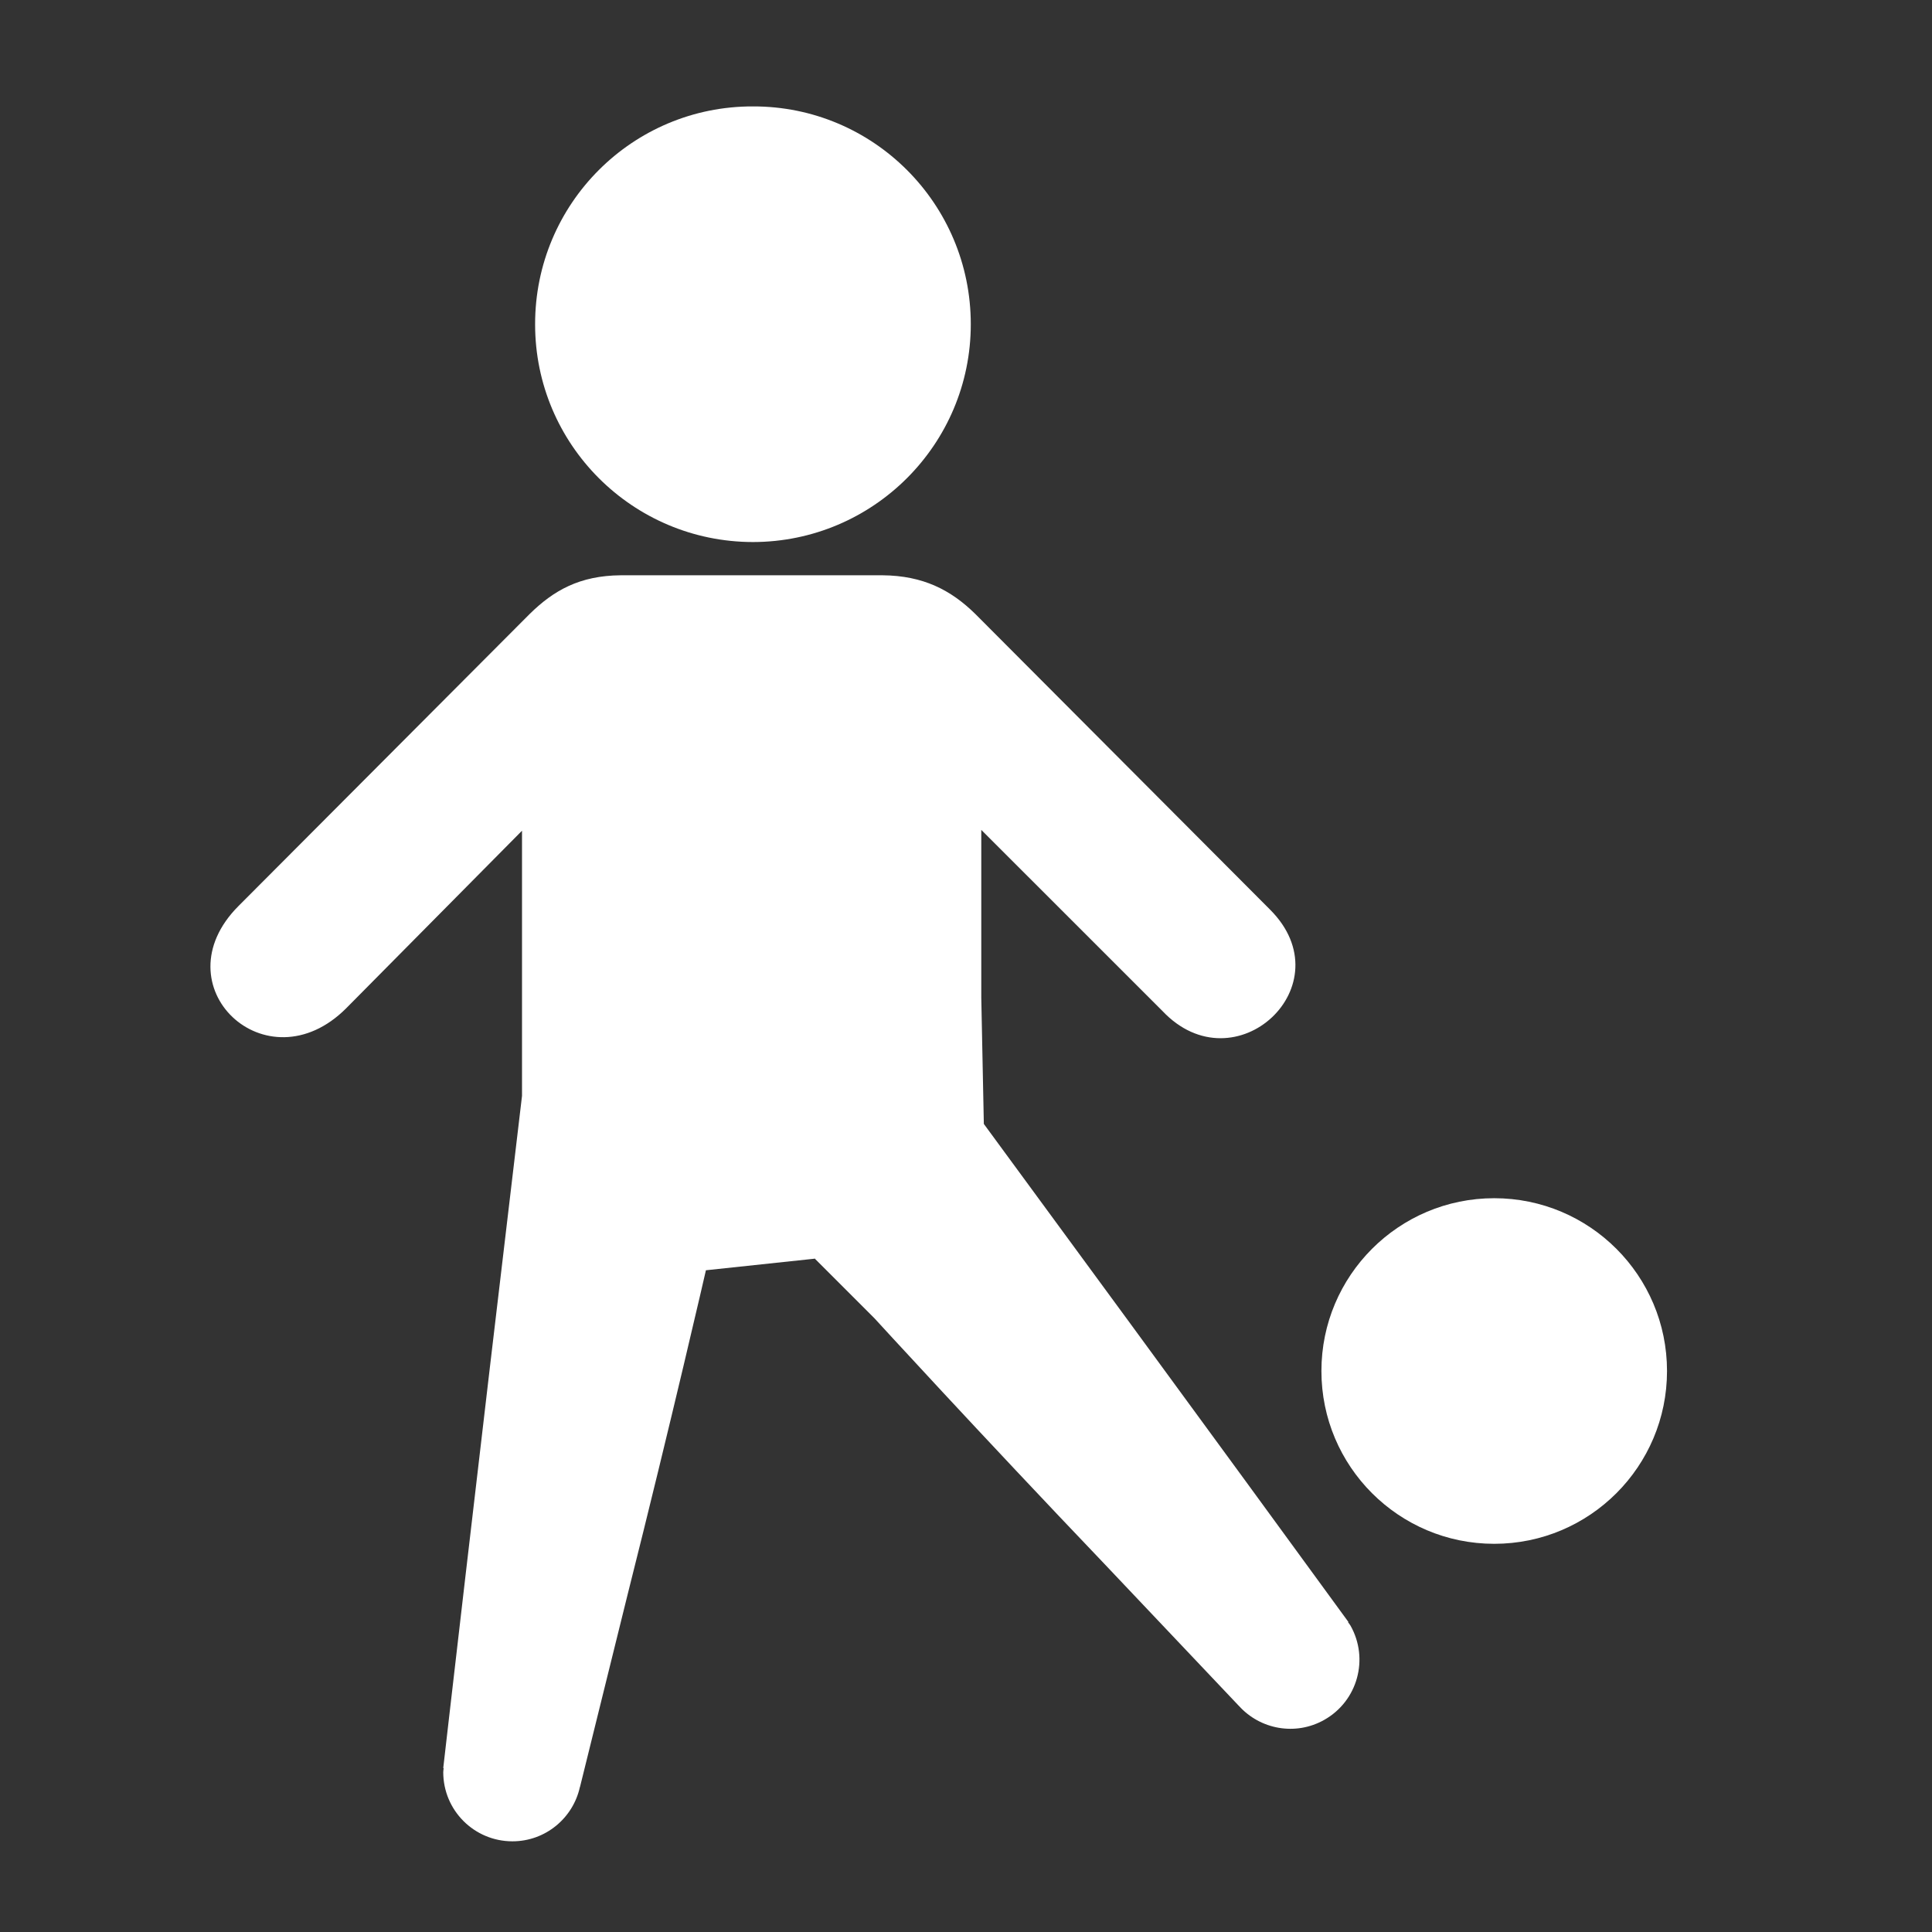 <?xml version="1.0" encoding="UTF-8" standalone="no"?>
<svg
   xmlns:dc="http://purl.org/dc/elements/1.1/"
   xmlns:cc="http://creativecommons.org/ns#"
   xmlns:rdf="http://www.w3.org/1999/02/22-rdf-syntax-ns#"
   xmlns:svg="http://www.w3.org/2000/svg"
   xmlns="http://www.w3.org/2000/svg"
   xmlns:sodipodi="http://sodipodi.sourceforge.net/DTD/sodipodi-0.dtd"
   xmlns:inkscape="http://www.inkscape.org/namespaces/inkscape"
   version="1.1"
   x="0px"
   y="0px"
   viewBox="0 0 100 100"
   enable-background="new 0 0 83.955 100"
   xml:space="preserve"
   id="svg8"
   sodipodi:docname="child-white.svg"
   width="100"
   height="100"
   inkscape:version="0.92.3 (2405546, 2018-03-11)"><rect x="0" y="0" width="100" height="100" fill="#333333" stroke="none"/><defs
     id="defs12" /><sodipodi:namedview
     pagecolor="#ffffff"
     bordercolor="#666666"
     borderopacity="1"
     objecttolerance="10"
     gridtolerance="10"
     guidetolerance="10"
     inkscape:pageopacity="0"
     inkscape:pageshadow="2"
     inkscape:window-width="1487"
     inkscape:window-height="811"
     id="namedview10"
     showgrid="false"
     inkscape:zoom="4.3414147"
     inkscape:cx="41.813729"
     inkscape:cy="54.56337"
     inkscape:window-x="47"
     inkscape:window-y="47"
     inkscape:window-maximized="0"
     inkscape:current-layer="svg8" /><g
     id="g4756"
     transform="matrix(0.898,0,0,0.898,10.892,5.508)"
     style="fill:#ffffff;fill-opacity:1"><path
       id="path2"
       d="M 31.271,25.109 C 38.202,25.101 43.826,19.481 43.826,12.554 43.826,5.607 38.203,-0.016 31.271,0 24.331,-0.017 18.709,5.607 18.714,12.554 18.709,19.482 24.33,25.102 31.271,25.109 Z"
       inkscape:connector-curvature="0"
       style="fill:#ffffff;fill-opacity:1" /><path
       id="path4"
       d="M 65.709,87.561 C 65.669,87.49 65.614,87.434 65.57,87.366 l 0.021,-0.012 c 0,0 -8.643,-11.87 -21.013,-28.706 L 44.431,51.381 V 41.7 L 54.87,52.136 c 4.187,4.441 10.572,-1.494 6.198,-5.848 L 44.078,29.246 c -1.396,-1.368 -2.994,-2.203 -5.346,-2.221 h -7.463 -7.615 c -2.381,0.019 -3.874,0.879 -5.244,2.221 L 1.62,46.086 c -4.606,4.612 1.61,10.491 6.203,5.898 L 17.959,41.748 v 9.633 5.65 10e-4 c -2.684,22.536 -4.54,38.743 -4.54,38.743 h 0.024 c -0.005,0.08 -0.024,0.155 -0.024,0.237 0,2.202 1.785,3.986 3.987,3.986 1.908,0 3.499,-1.342 3.89,-3.133 h 0.005 l 2.731,-11.037 v 0 c 2.542,-10.085 4.527,-18.745 4.527,-18.745 l 6.302,-0.671 c -0.004,0.008 -0.008,0.019 -0.008,0.019 l 3.422,3.422 c 0,0 6.042,6.605 13.259,14.161 l 7.702,8.133 c 0.003,0.003 0.006,0.006 0.008,0.009 l 0.028,0.029 0.002,-0.001 c 1.225,1.367 3.271,1.752 4.93,0.811 1.92,-1.085 2.59,-3.518 1.505,-5.434 z"
       inkscape:connector-curvature="0"
       style="fill:#ffffff;fill-opacity:1" /><circle
       id="circle6"
       r="9.96"
       cy="72.89"
       cx="73.996"
       style="fill:#ffffff;fill-opacity:1" /></g></svg>
